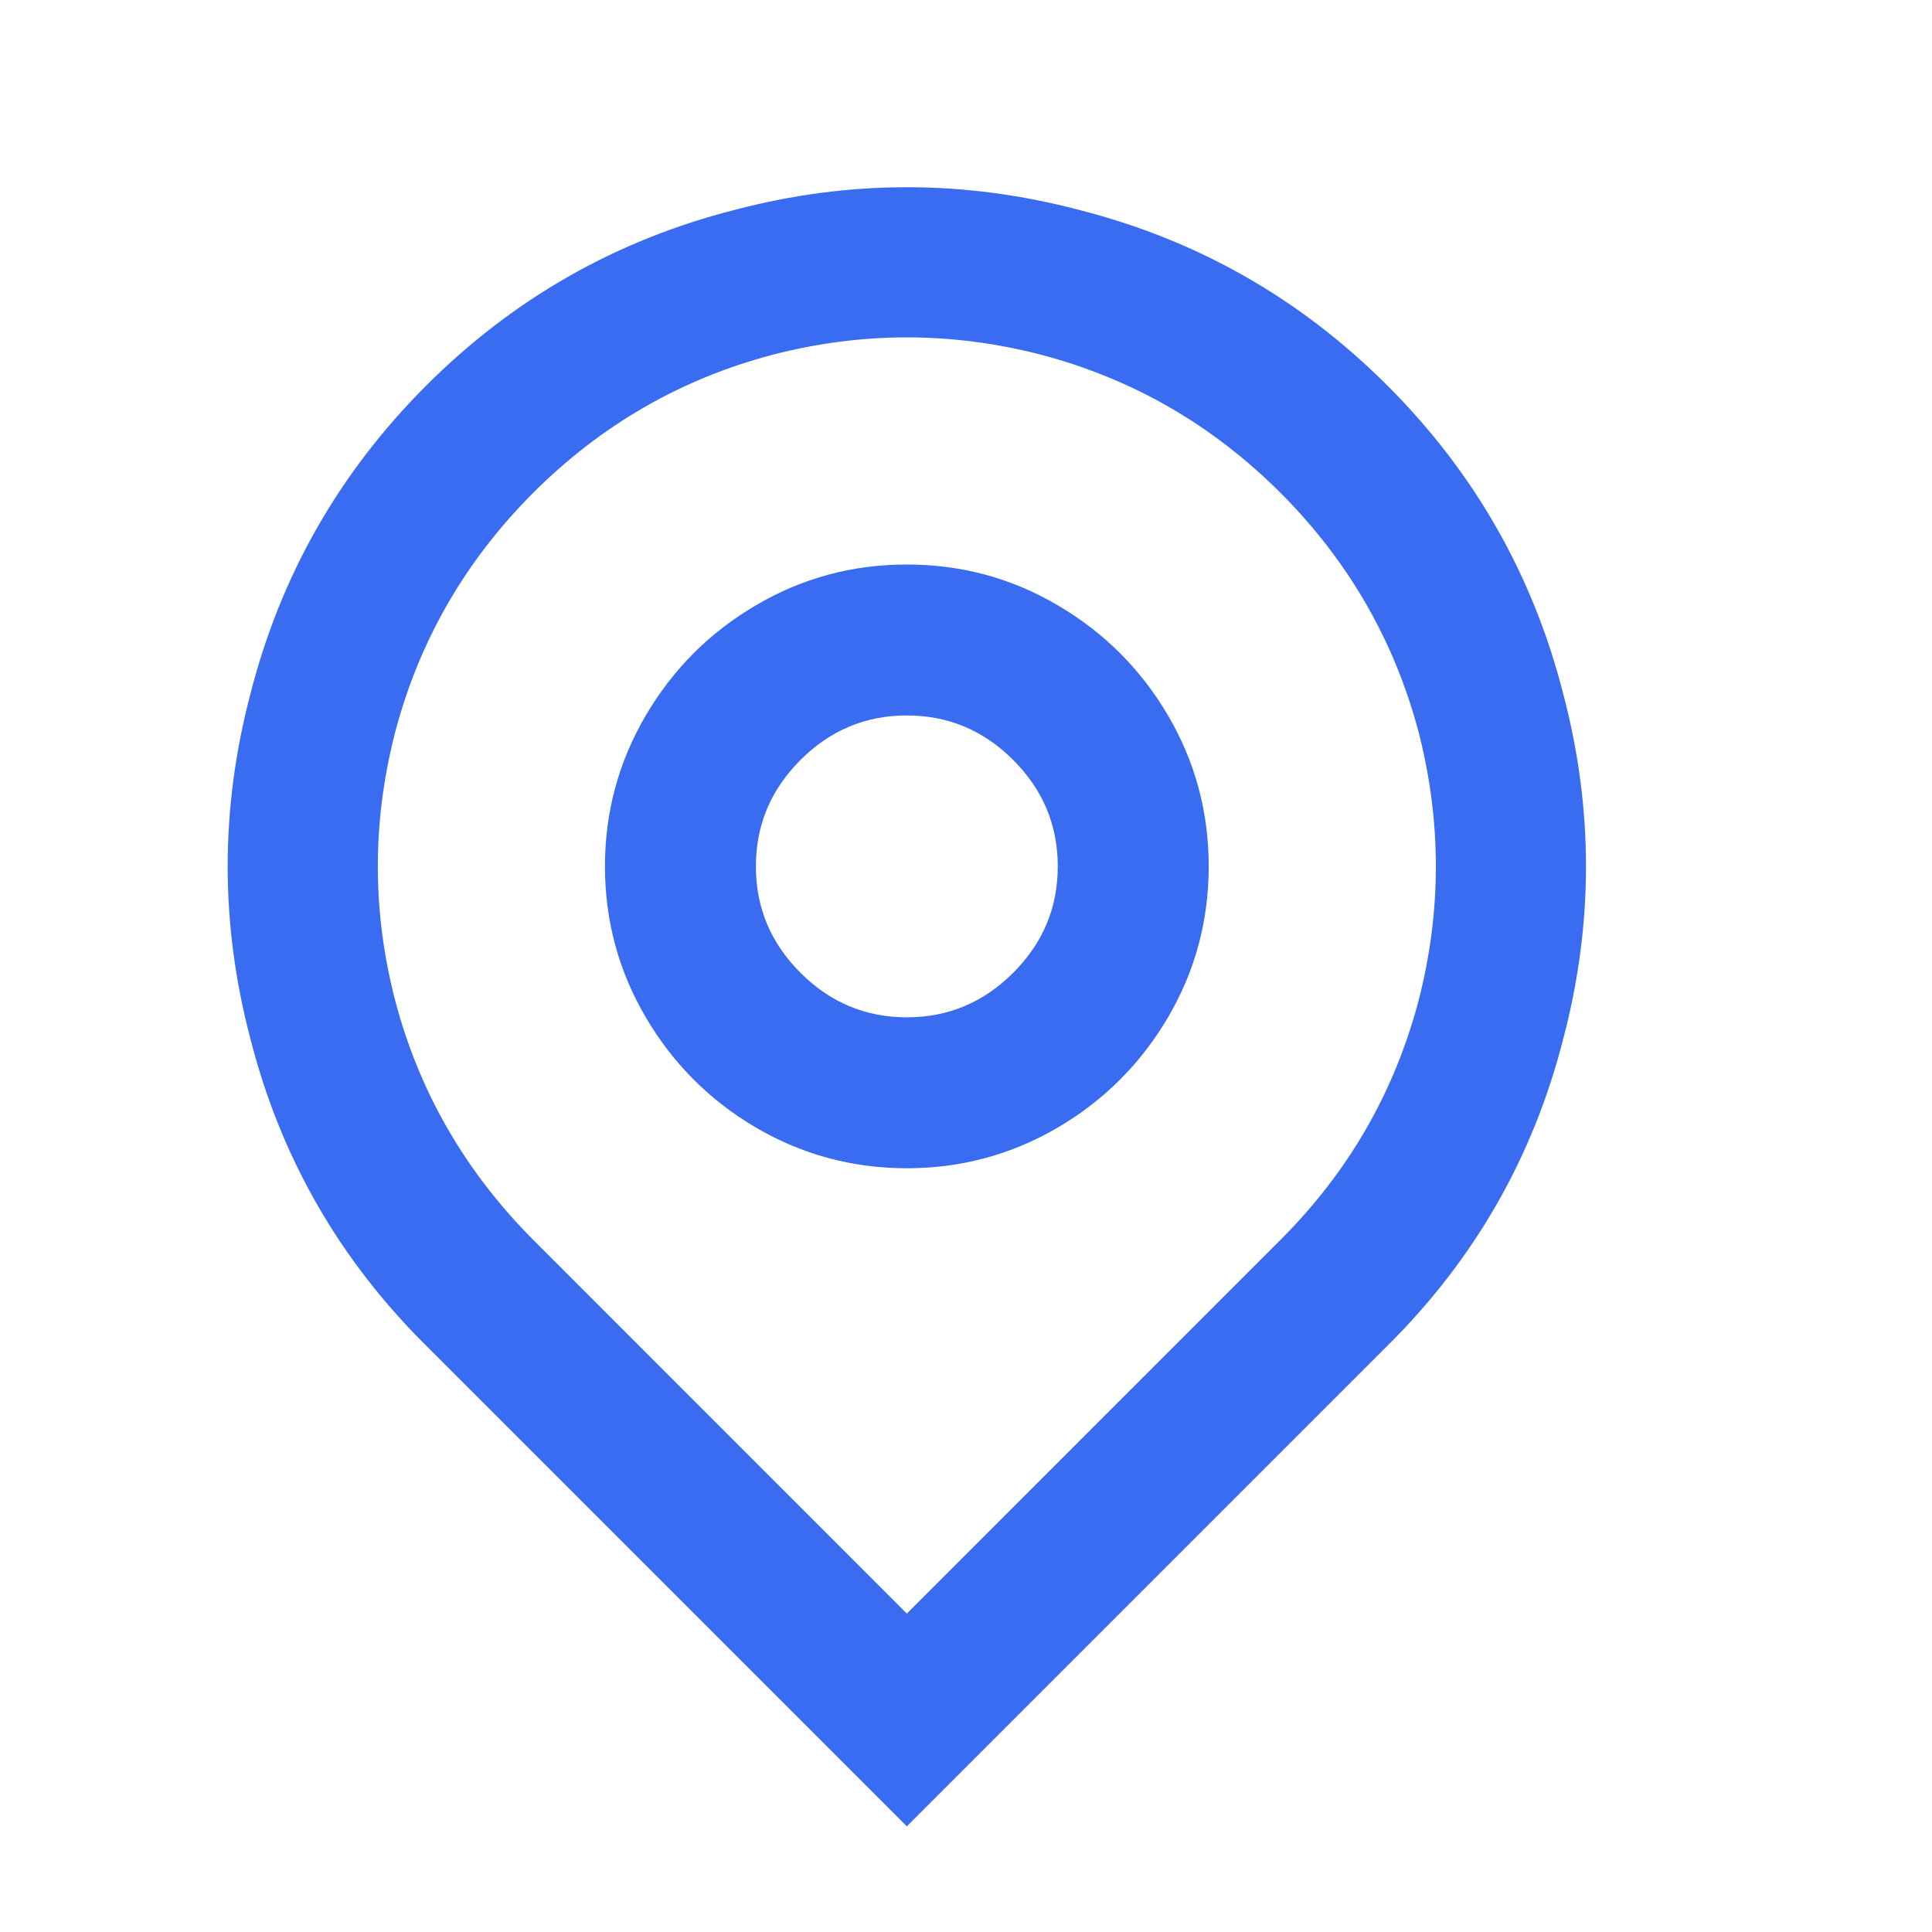 <svg width="16" height="16" viewBox="0 0 16 16" fill="none" xmlns="http://www.w3.org/2000/svg">
<g clip-path="url(#clip0_1_3196)">
<path d="M7.51 13.363L10.61 10.262C11.168 9.704 11.547 9.046 11.748 8.287C11.939 7.546 11.939 6.804 11.748 6.062C11.547 5.304 11.166 4.644 10.604 4.081C10.041 3.519 9.381 3.138 8.623 2.938C7.881 2.746 7.139 2.746 6.398 2.938C5.639 3.138 4.979 3.519 4.416 4.081C3.854 4.644 3.473 5.304 3.273 6.062C3.081 6.804 3.081 7.546 3.273 8.287C3.473 9.046 3.856 9.708 4.423 10.275L7.51 13.363ZM7.51 15.125L3.535 11.15C2.81 10.433 2.323 9.583 2.073 8.6C1.823 7.65 1.823 6.7 2.073 5.75C2.323 4.767 2.808 3.915 3.529 3.194C4.25 2.473 5.102 1.988 6.085 1.738C7.035 1.488 7.985 1.488 8.935 1.738C9.918 1.988 10.77 2.473 11.491 3.194C12.212 3.915 12.697 4.767 12.947 5.75C13.197 6.7 13.197 7.65 12.947 8.6C12.697 9.583 12.21 10.433 11.485 11.15L7.51 15.125ZM7.51 8.425C7.852 8.425 8.145 8.302 8.391 8.056C8.637 7.81 8.76 7.517 8.76 7.175C8.76 6.833 8.637 6.54 8.391 6.294C8.145 6.048 7.852 5.925 7.51 5.925C7.168 5.925 6.875 6.048 6.629 6.294C6.383 6.54 6.26 6.833 6.26 7.175C6.26 7.517 6.383 7.81 6.629 8.056C6.875 8.302 7.168 8.425 7.51 8.425ZM7.51 9.675C7.06 9.675 6.643 9.562 6.26 9.338C5.877 9.113 5.573 8.808 5.348 8.425C5.123 8.042 5.01 7.625 5.01 7.175C5.01 6.725 5.123 6.308 5.348 5.925C5.573 5.542 5.877 5.237 6.26 5.013C6.643 4.787 7.06 4.675 7.51 4.675C7.96 4.675 8.377 4.787 8.76 5.013C9.143 5.237 9.448 5.542 9.673 5.925C9.898 6.308 10.01 6.725 10.01 7.175C10.01 7.625 9.898 8.042 9.673 8.425C9.448 8.808 9.143 9.113 8.76 9.338C8.377 9.562 7.96 9.675 7.51 9.675Z" fill="#396CF0"/>
</g>
<defs>
<clipPath id="clip0_1_3196">
<rect width="15.02" height="15" fill="white" transform="matrix(1 0 0 -1 0 15.3)"/>
</clipPath>
</defs>
</svg>
